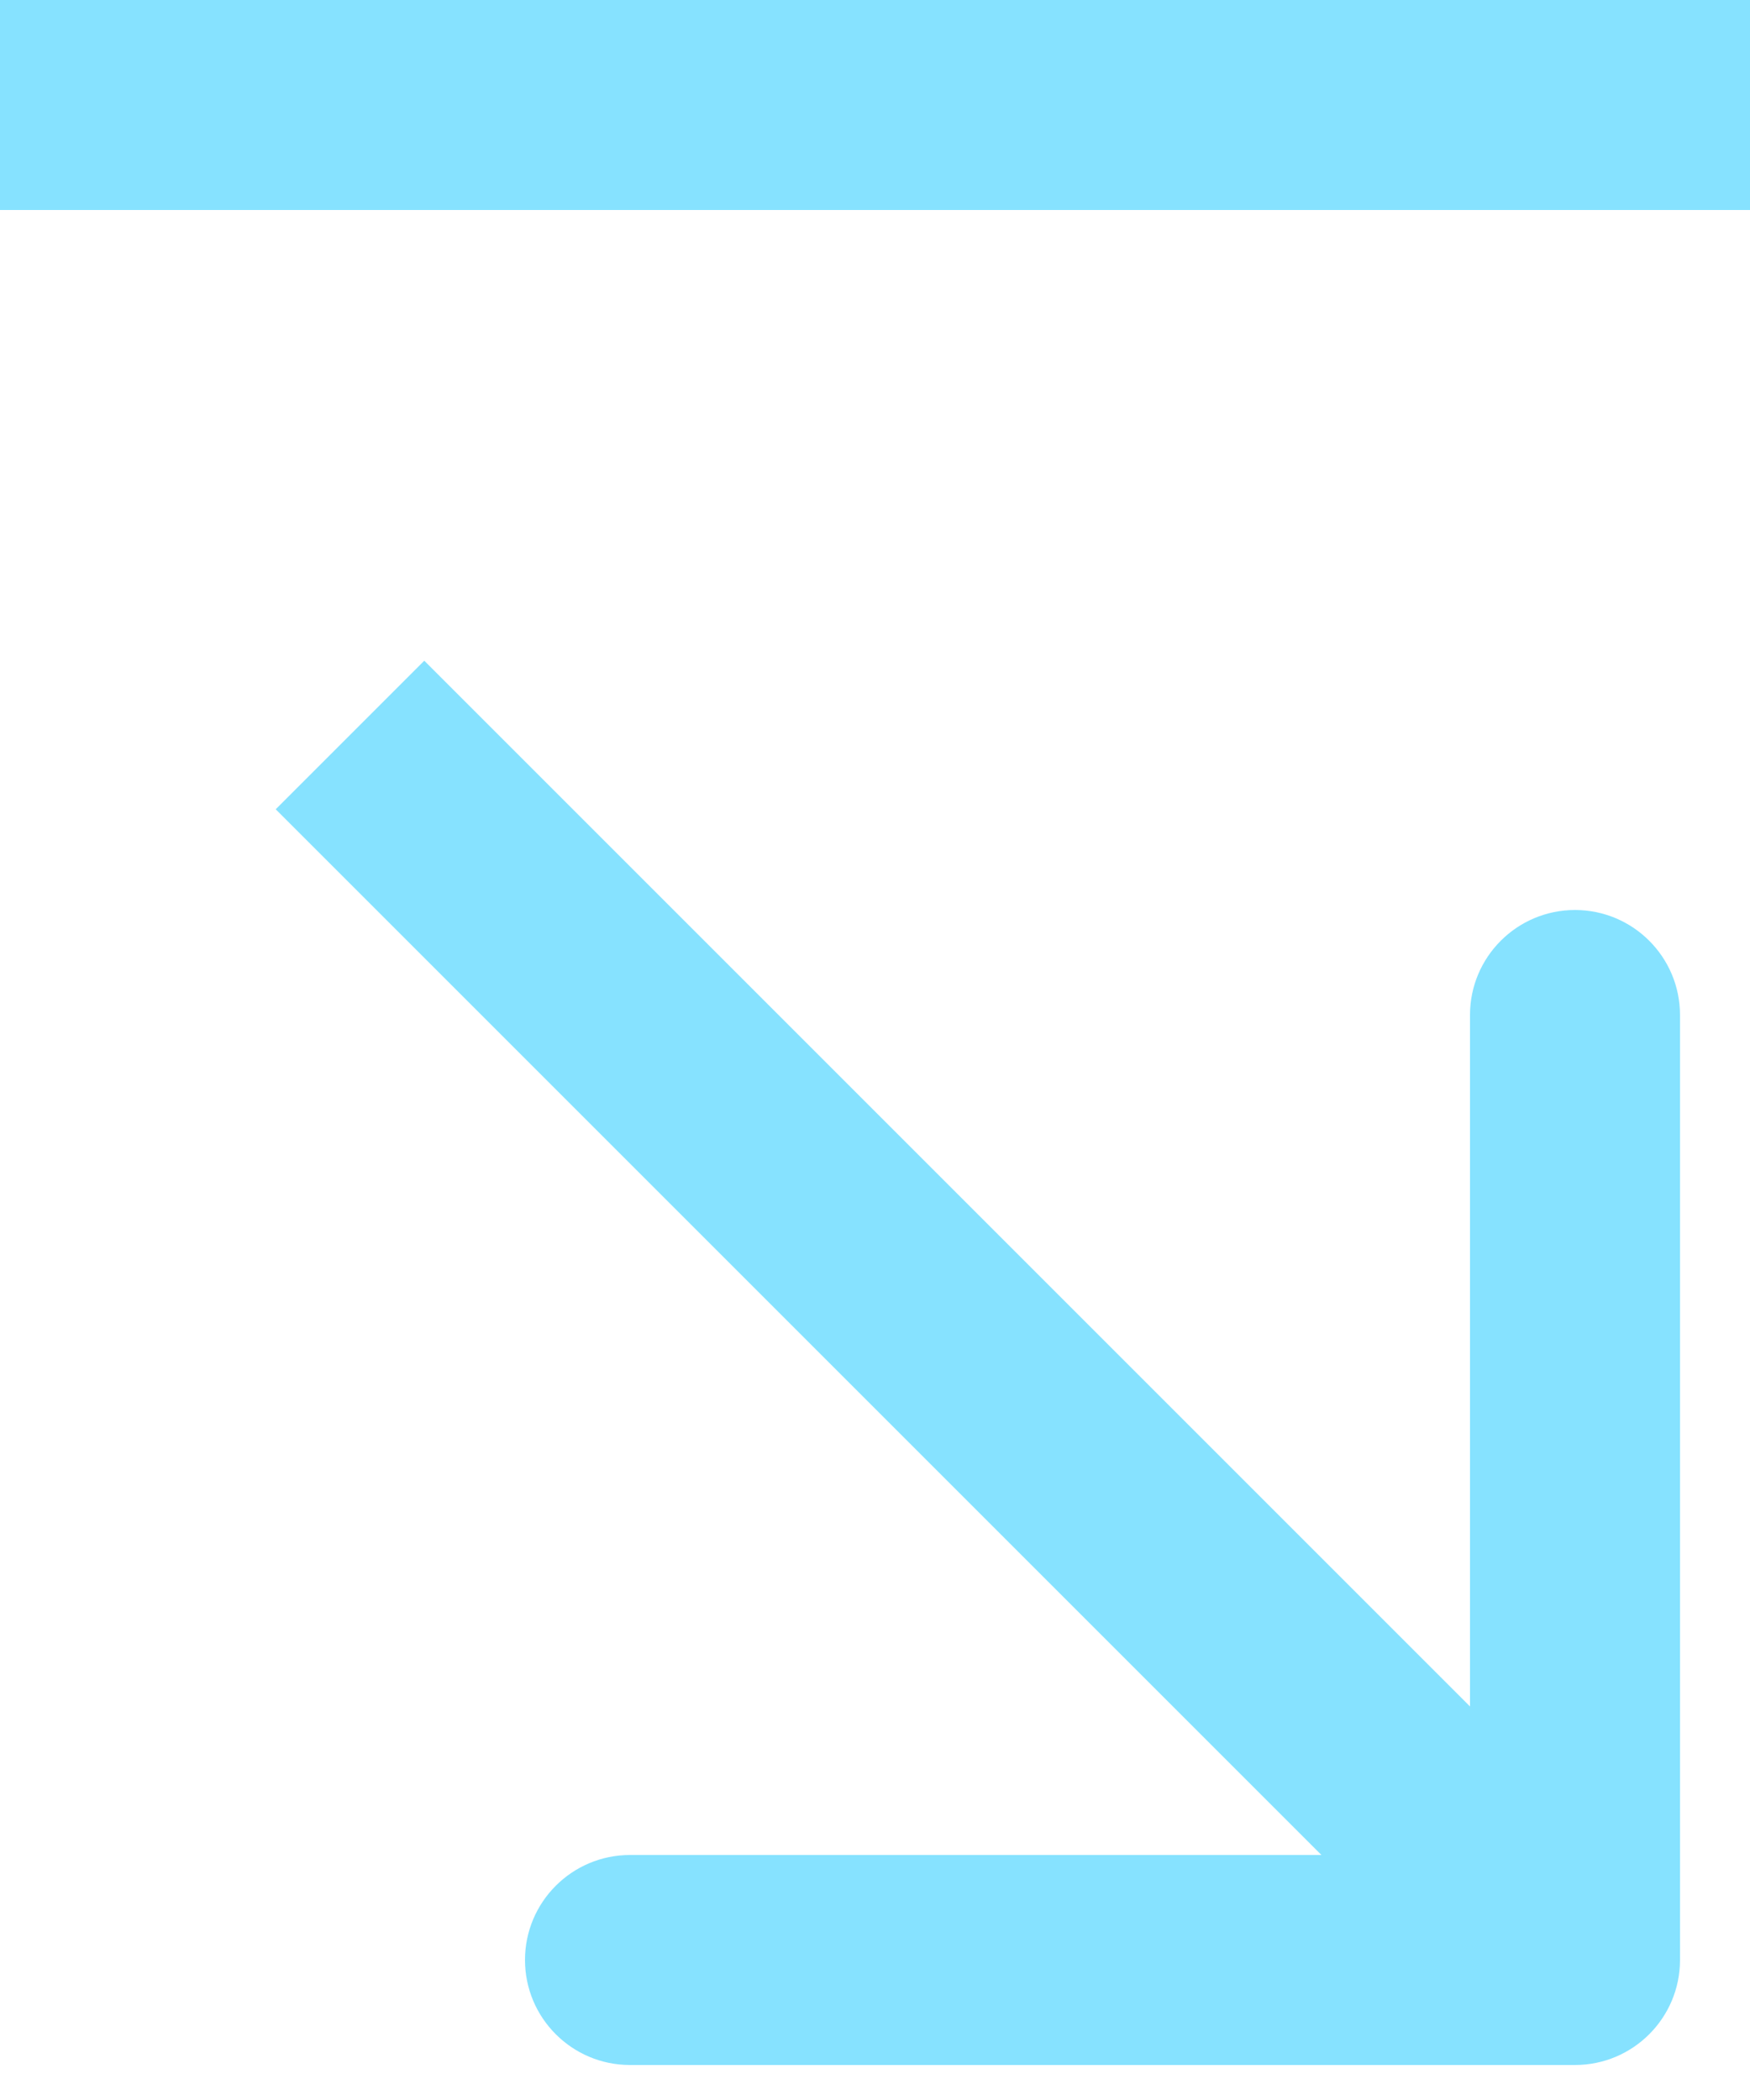 <svg width="25" height="30" viewBox="0 0 25 30" fill="none" xmlns="http://www.w3.org/2000/svg">
<line y1="1.5" x2="25" y2="1.5" stroke="#86e2ff" stroke-width="3"/>
<path d="M22.5 29.5C23.328 29.5 24 28.828 24 28L24 14.5C24 13.672 23.328 13 22.5 13C21.672 13 21 13.672 21 14.5V26.5H9C8.172 26.5 7.5 27.172 7.5 28C7.5 28.828 8.172 29.5 9 29.5L22.5 29.5ZM3.939 11.561L21.439 29.061L23.561 26.939L6.061 9.439L3.939 11.561Z" fill="#86e2ff"/>
</svg>
